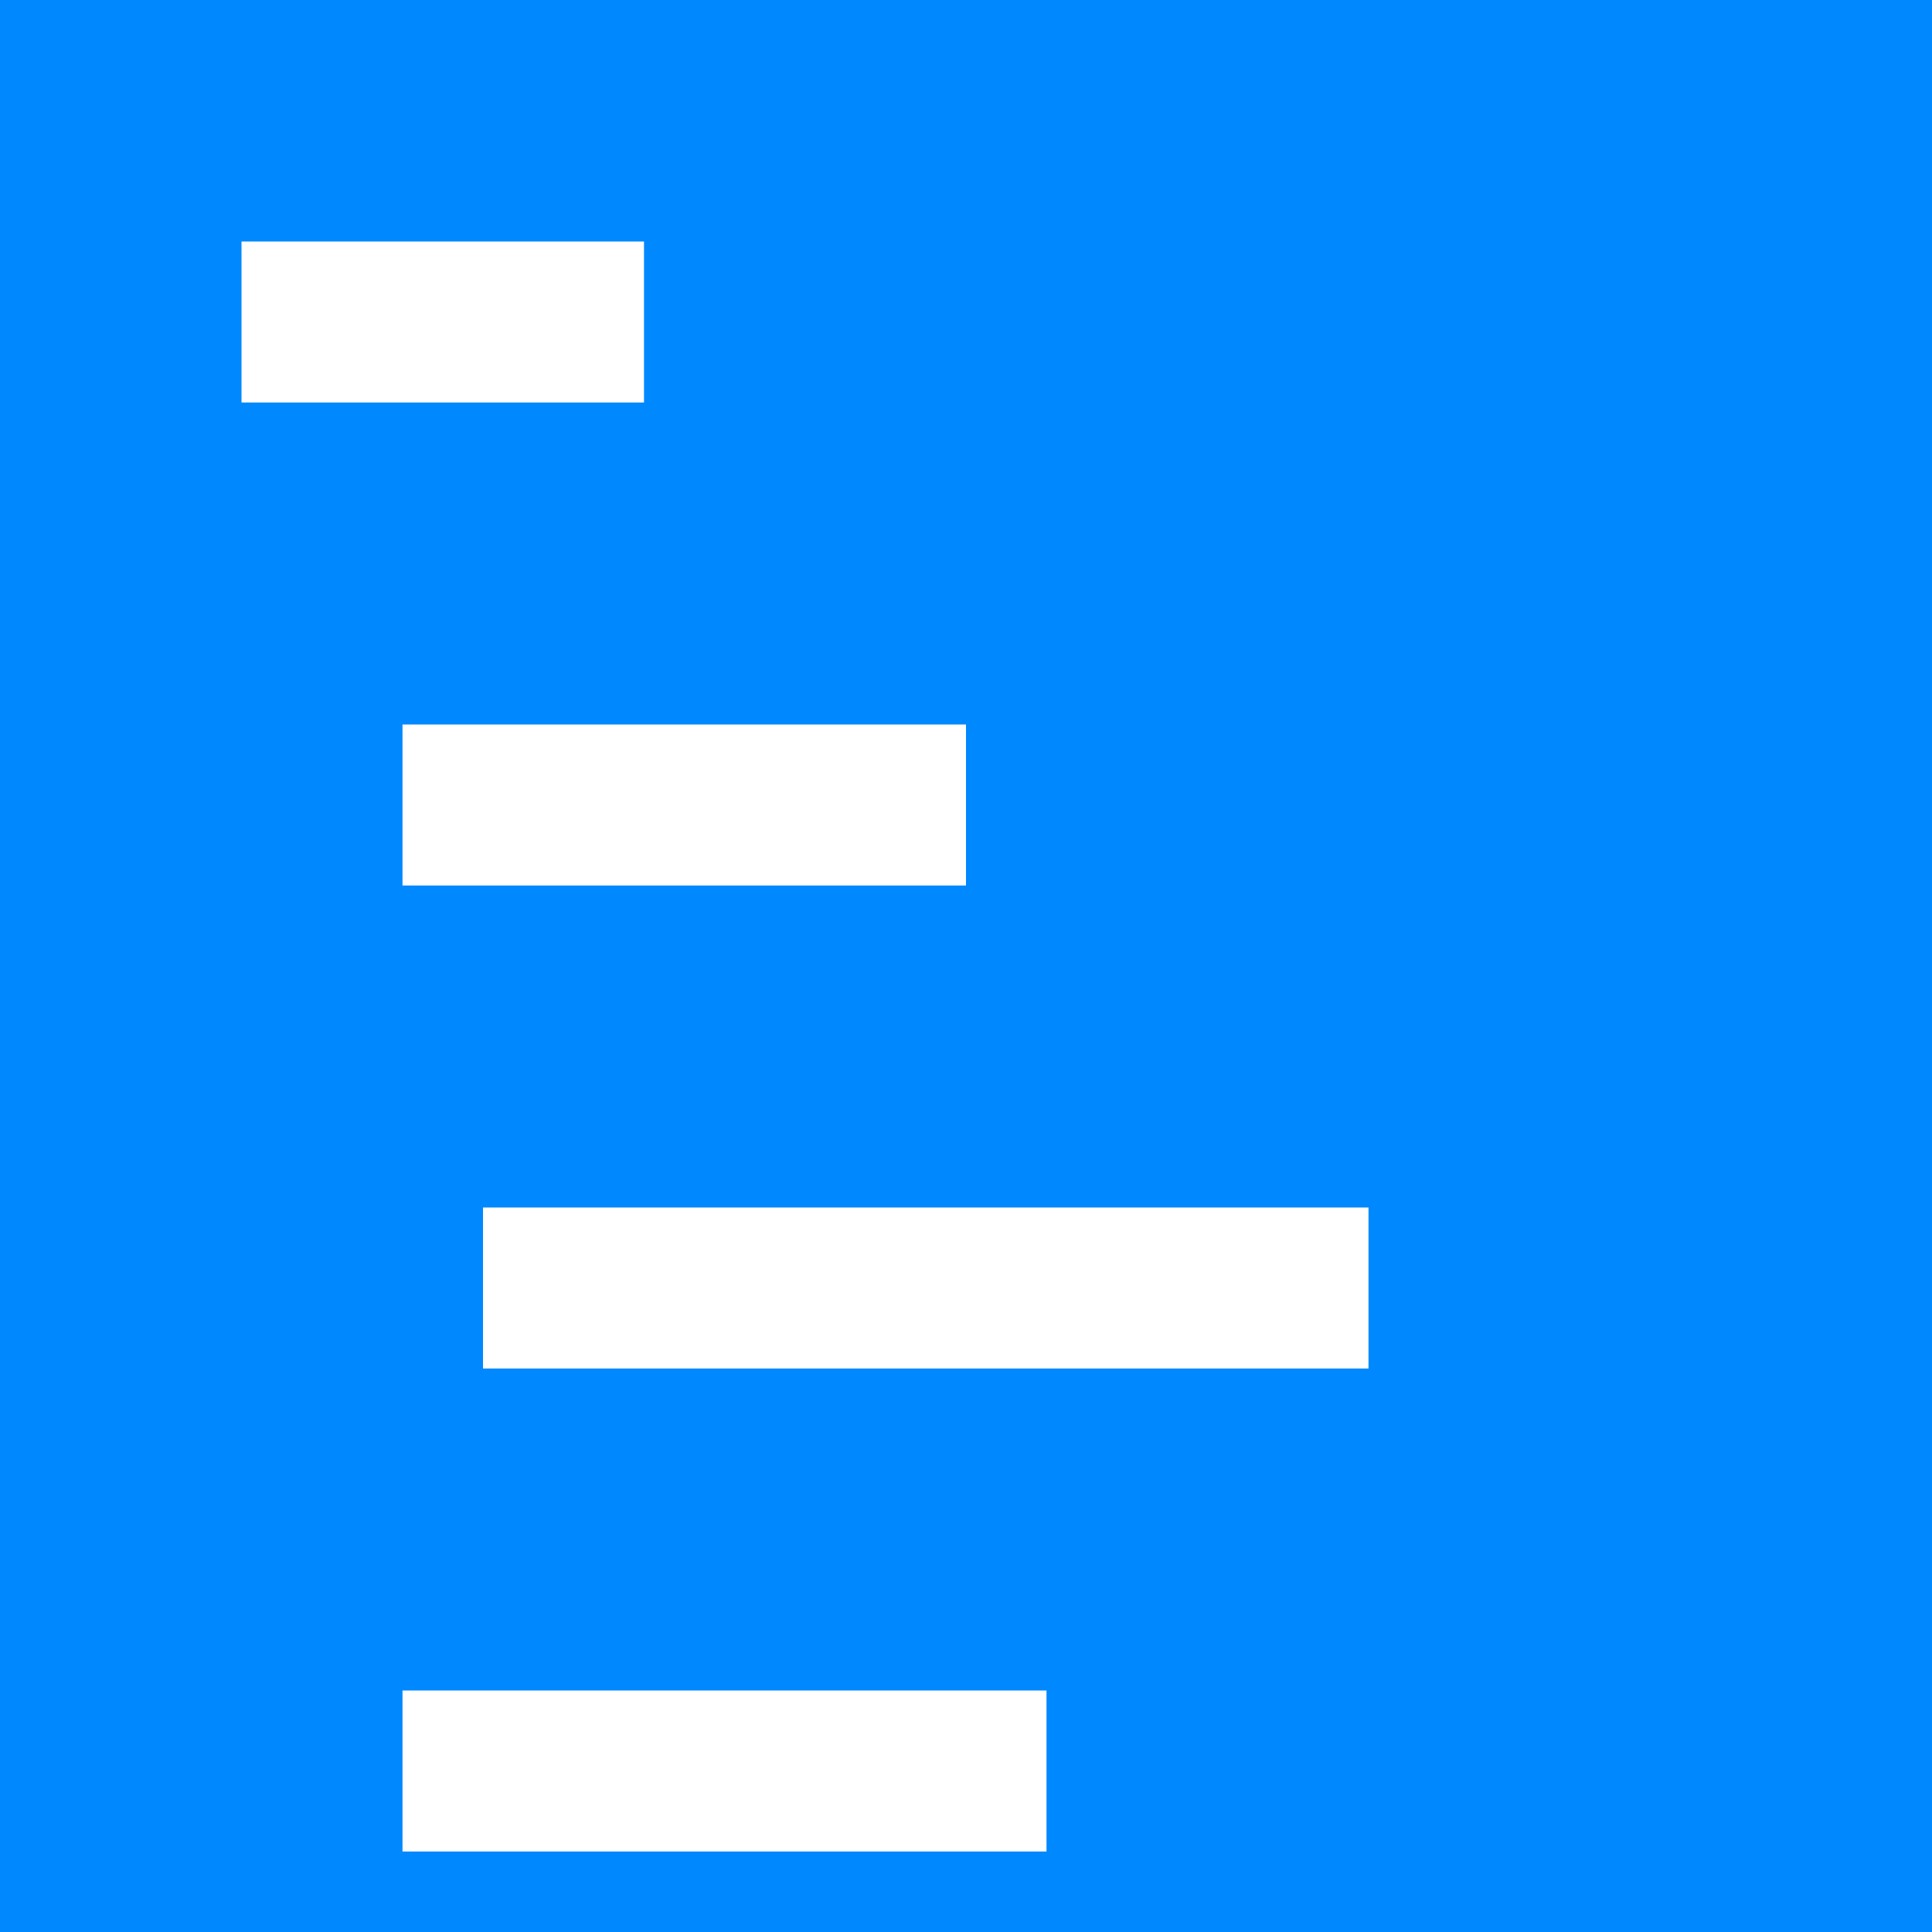 <?xml version="1.0" encoding="UTF-8" standalone="no"?>
<svg width="24" height="24" viewBox="0 0 24 24" xmlns:svg="http://www.w3.org/2000/svg" xmlns="http://www.w3.org/2000/svg">
   <g>
      <rect fill="#0088ff" width="24" height="24" />
      <path stroke="#fff" stroke-width="2" fill="#0088ff" d="M 3 4 L 8 4 M 5 10 L 12 10 M 6 16 L 17 16 M 5 22 L 13 22"/>
   </g>
</svg>